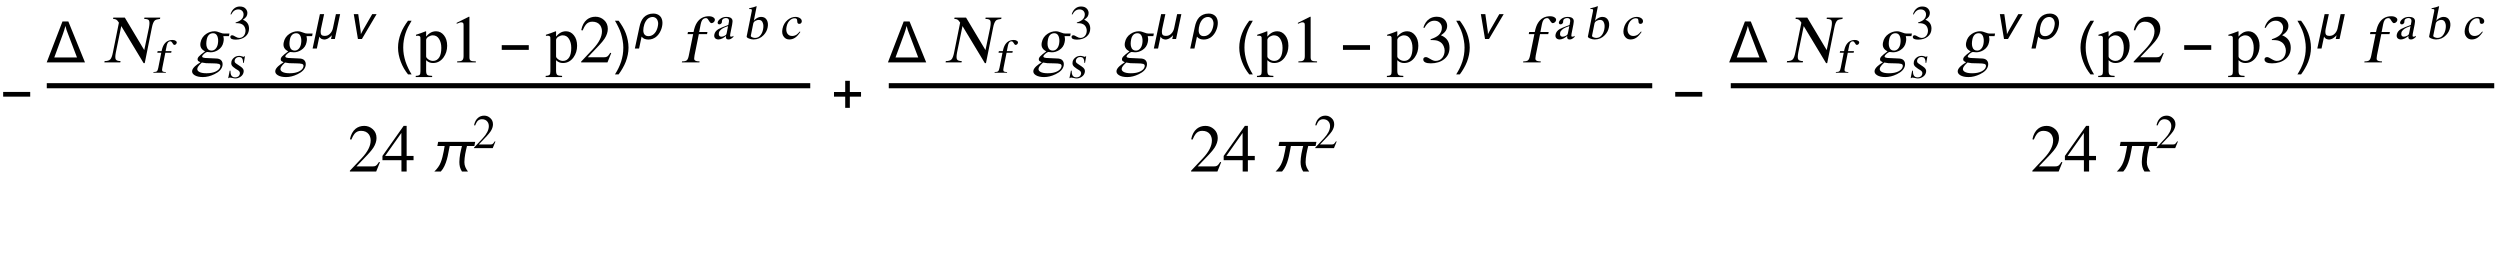 <?xml version="1.0" encoding="UTF-8"?>
<svg xmlns="http://www.w3.org/2000/svg" xmlns:xlink="http://www.w3.org/1999/xlink" width="481pt" height="49pt" viewBox="0 0 481 49" version="1.1">
<defs>
<g>
<symbol overflow="visible" id="glyph0-0">
<path style="stroke:none;" d="M 0.688 0 L 0.688 -8.797 L 4.812 -8.797 L 4.812 0 Z M 1.375 -0.688 L 4.125 -0.688 L 4.125 -8.109 L 1.375 -8.109 Z M 1.375 -0.688 "/>
</symbol>
<symbol overflow="visible" id="glyph0-1">
<path style="stroke:none;" d="M 5.812 -2.406 L 0.609 -2.406 L 0.609 -3.312 L 5.812 -3.312 Z M 5.812 -2.406 "/>
</symbol>
<symbol overflow="visible" id="glyph0-2">
<path style="stroke:none;" d="M 7.422 0 L 0.062 0 L 3.094 -7.875 L 4.219 -7.875 Z M 5.891 -0.938 L 4.156 -5.484 C 4.062 -5.734 3.969 -5.984 3.875 -6.234 C 3.789 -6.492 3.719 -6.754 3.656 -7.016 C 3.594 -6.754 3.52 -6.492 3.438 -6.234 C 3.352 -5.984 3.27 -5.734 3.188 -5.484 L 1.516 -0.938 Z M 5.891 -0.938 "/>
</symbol>
<symbol overflow="visible" id="glyph0-3">
<path style="stroke:none;" d="M 3.266 2.312 L 2.578 2.312 C 2.285 1.945 2.02 1.562 1.781 1.156 C 1.551 0.75 1.352 0.328 1.188 -0.109 C 1.02 -0.547 0.891 -0.992 0.797 -1.453 C 0.703 -1.91 0.656 -2.375 0.656 -2.844 C 0.656 -3.32 0.703 -3.789 0.797 -4.25 C 0.891 -4.707 1.02 -5.148 1.188 -5.578 C 1.352 -6.016 1.555 -6.438 1.797 -6.844 C 2.035 -7.25 2.297 -7.641 2.578 -8.016 L 3.266 -8.016 C 3.016 -7.598 2.785 -7.188 2.578 -6.781 C 2.379 -6.375 2.211 -5.961 2.078 -5.547 C 1.941 -5.129 1.836 -4.695 1.766 -4.25 C 1.691 -3.812 1.656 -3.348 1.656 -2.859 C 1.656 -2.398 1.691 -1.941 1.766 -1.484 C 1.848 -1.035 1.957 -0.594 2.094 -0.156 C 2.238 0.27 2.41 0.691 2.609 1.109 C 2.805 1.523 3.023 1.926 3.266 2.312 Z M 3.266 2.312 "/>
</symbol>
<symbol overflow="visible" id="glyph0-4">
<path style="stroke:none;" d="M 3 -2.844 C 3 -2.375 2.953 -1.91 2.859 -1.453 C 2.766 -0.992 2.633 -0.547 2.469 -0.109 C 2.301 0.316 2.098 0.734 1.859 1.141 C 1.629 1.547 1.375 1.938 1.094 2.312 L 0.391 2.312 C 0.648 1.906 0.879 1.5 1.078 1.094 C 1.273 0.688 1.441 0.273 1.578 -0.141 C 1.711 -0.566 1.816 -1 1.891 -1.438 C 1.961 -1.883 2 -2.352 2 -2.844 C 2 -3.301 1.957 -3.754 1.875 -4.203 C 1.801 -4.648 1.695 -5.094 1.562 -5.531 C 1.426 -5.969 1.254 -6.391 1.047 -6.797 C 0.848 -7.211 0.629 -7.617 0.391 -8.016 L 1.094 -8.016 C 1.375 -7.641 1.633 -7.25 1.875 -6.844 C 2.113 -6.438 2.316 -6.016 2.484 -5.578 C 2.648 -5.141 2.773 -4.691 2.859 -4.234 C 2.953 -3.773 3 -3.312 3 -2.844 Z M 3 -2.844 "/>
</symbol>
<symbol overflow="visible" id="glyph0-5">
<path style="stroke:none;" d="M 8.5 -5.703 L 8.344 -4.906 L 6.922 -4.906 C 6.859 -4.645 6.797 -4.383 6.734 -4.125 C 6.68 -3.875 6.629 -3.617 6.578 -3.359 C 6.535 -3.098 6.5 -2.836 6.469 -2.578 C 6.438 -2.316 6.422 -2.055 6.422 -1.797 C 6.422 -1.453 6.484 -1.133 6.609 -0.844 C 6.734 -0.551 6.898 -0.27 7.109 0 L 5.953 0 C 5.773 -0.281 5.645 -0.57 5.562 -0.875 C 5.488 -1.176 5.453 -1.492 5.453 -1.828 C 5.453 -2.086 5.469 -2.344 5.5 -2.594 C 5.531 -2.852 5.566 -3.113 5.609 -3.375 C 5.66 -3.633 5.711 -3.891 5.766 -4.141 C 5.828 -4.391 5.891 -4.645 5.953 -4.906 L 3.594 -4.906 C 3.508 -4.5 3.426 -4.07 3.344 -3.625 C 3.27 -3.188 3.172 -2.75 3.047 -2.312 C 2.93 -1.883 2.781 -1.473 2.594 -1.078 C 2.414 -0.68 2.18 -0.32 1.891 0 L 0.641 0 C 0.773 -0.133 0.906 -0.27 1.031 -0.406 C 1.156 -0.551 1.27 -0.695 1.375 -0.844 C 1.582 -1.125 1.75 -1.43 1.875 -1.766 C 2.008 -2.098 2.117 -2.441 2.203 -2.797 C 2.297 -3.148 2.375 -3.504 2.438 -3.859 C 2.5 -4.211 2.562 -4.562 2.625 -4.906 L 1.219 -4.906 L 1.375 -5.703 Z M 8.5 -5.703 "/>
</symbol>
<symbol overflow="visible" id="glyph0-6">
<path style="stroke:none;" d="M 5.812 -2.406 L 3.656 -2.406 L 3.656 -0.25 L 2.766 -0.25 L 2.766 -2.406 L 0.609 -2.406 L 0.609 -3.297 L 2.766 -3.297 L 2.766 -5.453 L 3.656 -5.453 L 3.656 -3.297 L 5.812 -3.297 Z M 5.812 -2.406 "/>
</symbol>
<symbol overflow="visible" id="glyph1-0">
<path style="stroke:none;" d="M 0.406 0 L 2.438 -10.172 L 8.125 -10.172 L 6.094 0 Z M 5.766 -0.406 L 7.641 -9.766 L 2.766 -9.766 L 0.891 -0.406 Z M 5.766 -0.406 "/>
</symbol>
<symbol overflow="visible" id="glyph1-1">
<path style="stroke:none;" d="M 10.906 -8.609 L 10.859 -8.359 C 10.367 -8.305 10.039 -8.211 9.875 -8.078 C 9.625 -7.859 9.43 -7.395 9.297 -6.688 L 7.922 0.141 L 7.703 0.141 L 3.406 -6.984 L 2.359 -1.906 C 2.234 -1.238 2.227 -0.797 2.344 -0.578 C 2.469 -0.359 2.773 -0.25 3.266 -0.25 L 3.219 0 L 0.156 0 L 0.203 -0.25 C 0.711 -0.25 1.07 -0.352 1.281 -0.562 C 1.488 -0.77 1.66 -1.219 1.797 -1.906 L 2.953 -7.641 C 2.766 -7.941 2.598 -8.133 2.453 -8.219 C 2.305 -8.312 2.098 -8.359 1.828 -8.359 L 1.875 -8.609 L 4.094 -8.609 L 7.828 -2.359 L 8.734 -6.688 C 8.867 -7.406 8.863 -7.875 8.719 -8.094 C 8.594 -8.27 8.289 -8.359 7.812 -8.359 L 7.859 -8.609 Z M 10.906 -8.609 "/>
</symbol>
<symbol overflow="visible" id="glyph1-2">
<path style="stroke:none;" d="M 1.047 1.172 C 0.992 1.41 1.086 1.613 1.328 1.781 C 1.629 1.988 2.117 2.094 2.797 2.094 C 3.547 2.094 4.156 1.973 4.625 1.734 C 5.102 1.492 5.379 1.191 5.453 0.828 C 5.516 0.555 5.426 0.379 5.188 0.297 C 4.945 0.223 4.551 0.188 4 0.188 C 3.344 0.188 2.914 0.176 2.719 0.156 C 2.531 0.145 2.258 0.102 1.906 0.031 C 1.664 0.25 1.508 0.406 1.438 0.5 C 1.219 0.738 1.086 0.961 1.047 1.172 Z M 2.859 -4.453 C 2.734 -3.836 2.734 -3.344 2.859 -2.969 C 2.992 -2.5 3.301 -2.266 3.781 -2.266 C 4.07 -2.266 4.32 -2.375 4.531 -2.594 C 4.75 -2.812 4.898 -3.117 4.984 -3.516 C 5.098 -4.098 5.066 -4.609 4.891 -5.047 C 4.723 -5.422 4.453 -5.609 4.078 -5.609 C 3.797 -5.609 3.555 -5.531 3.359 -5.375 C 3.109 -5.164 2.941 -4.859 2.859 -4.453 Z M 7.125 -5.047 L 6.047 -5.047 C 6.086 -4.848 6.113 -4.672 6.125 -4.516 C 6.133 -4.359 6.109 -4.133 6.047 -3.844 C 5.922 -3.219 5.57 -2.723 5 -2.359 C 4.539 -2.078 4.078 -1.938 3.609 -1.938 L 2.922 -2 C 2.773 -1.977 2.586 -1.867 2.359 -1.672 C 2.129 -1.473 2 -1.312 1.969 -1.188 C 1.945 -1.051 2.031 -0.957 2.219 -0.906 C 2.414 -0.852 2.648 -0.828 2.922 -0.828 L 4.578 -0.75 C 5.047 -0.75 5.391 -0.641 5.609 -0.422 C 5.867 -0.148 5.957 0.203 5.875 0.641 C 5.738 1.305 5.219 1.852 4.312 2.281 C 3.562 2.645 2.828 2.828 2.109 2.828 C 1.43 2.828 0.898 2.707 0.516 2.469 C 0.129 2.227 -0.023 1.93 0.047 1.578 C 0.098 1.316 0.285 1.035 0.609 0.734 C 0.859 0.504 1.203 0.254 1.641 -0.016 C 1.41 -0.141 1.266 -0.223 1.203 -0.266 C 1.098 -0.379 1.062 -0.523 1.094 -0.703 C 1.125 -0.836 1.195 -0.973 1.312 -1.109 C 1.508 -1.328 1.914 -1.664 2.531 -2.125 C 1.789 -2.477 1.5 -3.039 1.656 -3.812 C 1.789 -4.52 2.148 -5.07 2.734 -5.469 C 3.234 -5.812 3.77 -5.984 4.344 -5.984 C 4.539 -5.984 4.723 -5.957 4.891 -5.906 C 5.055 -5.863 5.27 -5.789 5.531 -5.688 C 5.656 -5.633 5.77 -5.598 5.875 -5.578 C 5.977 -5.555 6.094 -5.547 6.219 -5.547 L 7.219 -5.547 Z M 7.125 -5.047 "/>
</symbol>
<symbol overflow="visible" id="glyph1-3">
<path style="stroke:none;" d="M 5.188 -5.844 L 5.109 -5.438 L 3.531 -5.438 L 2.703 -1.359 C 2.617 -0.898 2.613 -0.609 2.688 -0.484 C 2.801 -0.285 3.129 -0.188 3.672 -0.188 L 3.641 0 L 0.266 0 L 0.297 -0.188 C 0.734 -0.188 1.035 -0.254 1.203 -0.391 C 1.379 -0.535 1.516 -0.859 1.609 -1.359 L 2.438 -5.438 L 1.359 -5.438 L 1.438 -5.844 L 2.516 -5.844 C 2.66 -6.602 2.875 -7.195 3.156 -7.625 C 3.688 -8.457 4.453 -8.875 5.453 -8.875 C 5.828 -8.875 6.125 -8.797 6.344 -8.641 C 6.562 -8.492 6.648 -8.312 6.609 -8.094 C 6.566 -7.914 6.477 -7.781 6.344 -7.688 C 6.219 -7.594 6.082 -7.547 5.938 -7.547 C 5.801 -7.547 5.602 -7.766 5.344 -8.203 C 5.227 -8.41 5.082 -8.516 4.906 -8.516 C 4.594 -8.516 4.348 -8.383 4.172 -8.125 C 4.047 -7.938 3.953 -7.68 3.891 -7.359 L 3.594 -5.844 Z M 5.188 -5.844 "/>
</symbol>
<symbol overflow="visible" id="glyph2-0">
<path style="stroke:none;" d="M 0.281 0 L 1.719 -7.219 L 5.766 -7.219 L 4.328 0 Z M 4.109 -0.281 L 5.438 -6.938 L 1.969 -6.938 L 0.641 -0.281 Z M 4.109 -0.281 "/>
</symbol>
<symbol overflow="visible" id="glyph2-1">
<path style="stroke:none;" d="M 3.688 -4.156 L 3.625 -3.859 L 2.5 -3.859 L 1.922 -0.953 C 1.859 -0.641 1.852 -0.438 1.906 -0.344 C 1.988 -0.207 2.223 -0.141 2.609 -0.141 L 2.578 0 L 0.188 0 L 0.219 -0.141 C 0.531 -0.141 0.742 -0.188 0.859 -0.281 C 0.984 -0.383 1.078 -0.609 1.141 -0.953 L 1.719 -3.859 L 0.953 -3.859 L 1.016 -4.156 L 1.781 -4.156 C 1.883 -4.688 2.035 -5.109 2.234 -5.422 C 2.617 -6.016 3.164 -6.312 3.875 -6.312 C 4.145 -6.312 4.352 -6.254 4.5 -6.141 C 4.656 -6.035 4.719 -5.906 4.688 -5.75 C 4.656 -5.625 4.594 -5.523 4.5 -5.453 C 4.414 -5.391 4.32 -5.359 4.219 -5.359 C 4.113 -5.359 3.973 -5.516 3.797 -5.828 C 3.711 -5.973 3.602 -6.047 3.469 -6.047 C 3.25 -6.047 3.082 -5.953 2.969 -5.766 C 2.875 -5.629 2.805 -5.453 2.766 -5.234 L 2.547 -4.156 Z M 3.688 -4.156 "/>
</symbol>
<symbol overflow="visible" id="glyph2-2">
<path style="stroke:none;" d="M 3.484 -2.906 L 3.344 -2.906 C 3.344 -3.344 3.266 -3.648 3.109 -3.828 C 2.984 -3.961 2.801 -4.031 2.562 -4.031 C 2.332 -4.031 2.145 -3.969 2 -3.844 C 1.852 -3.719 1.766 -3.582 1.734 -3.438 C 1.703 -3.281 1.707 -3.148 1.75 -3.047 C 1.801 -2.941 1.883 -2.852 2 -2.781 L 2.875 -2.188 C 3.102 -2.031 3.254 -1.883 3.328 -1.75 C 3.453 -1.57 3.488 -1.352 3.438 -1.094 C 3.363 -0.719 3.156 -0.422 2.812 -0.203 C 2.508 -0.004 2.191 0.094 1.859 0.094 C 1.711 0.094 1.52 0.062 1.281 0 C 1.051 -0.051 0.895 -0.078 0.812 -0.078 C 0.727 -0.078 0.656 -0.039 0.594 0.031 L 0.484 0.031 L 0.766 -1.406 L 0.906 -1.406 C 0.914 -1.02 0.957 -0.742 1.031 -0.578 C 1.176 -0.266 1.441 -0.109 1.828 -0.109 C 2.023 -0.109 2.203 -0.156 2.359 -0.25 C 2.547 -0.363 2.664 -0.539 2.719 -0.781 C 2.77 -1.062 2.66 -1.289 2.391 -1.469 L 1.906 -1.766 C 1.508 -2.023 1.258 -2.254 1.156 -2.453 C 1.062 -2.648 1.039 -2.875 1.094 -3.125 C 1.156 -3.414 1.312 -3.664 1.562 -3.875 C 1.844 -4.125 2.191 -4.25 2.609 -4.25 C 2.742 -4.25 2.879 -4.227 3.016 -4.188 C 3.148 -4.145 3.285 -4.102 3.422 -4.062 C 3.484 -4.062 3.539 -4.098 3.594 -4.172 L 3.703 -4.172 Z M 3.484 -2.906 "/>
</symbol>
<symbol overflow="visible" id="glyph2-3">
<path style="stroke:none;" d="M 2.891 -1.141 L 3.156 -2.469 C 2.5 -2.27 2.031 -2.035 1.75 -1.766 C 1.551 -1.598 1.43 -1.406 1.391 -1.188 C 1.348 -0.957 1.367 -0.773 1.453 -0.641 C 1.547 -0.504 1.68 -0.438 1.859 -0.438 C 1.953 -0.438 2.055 -0.453 2.172 -0.484 C 2.285 -0.523 2.383 -0.566 2.469 -0.609 C 2.613 -0.672 2.711 -0.738 2.766 -0.812 C 2.816 -0.883 2.859 -0.992 2.891 -1.141 Z M 4.203 -0.609 L 4.156 -0.375 C 3.945 -0.176 3.754 -0.039 3.578 0.031 C 3.461 0.07 3.352 0.094 3.25 0.094 C 3.094 0.094 2.977 0.066 2.906 0.016 C 2.758 -0.086 2.711 -0.285 2.766 -0.578 C 2.504 -0.379 2.281 -0.227 2.094 -0.125 C 1.801 0.02 1.539 0.094 1.312 0.094 C 1.039 0.094 0.82 0.008 0.656 -0.156 C 0.5 -0.332 0.453 -0.57 0.516 -0.875 C 0.598 -1.289 0.863 -1.633 1.312 -1.906 C 1.625 -2.082 2.254 -2.348 3.203 -2.703 L 3.312 -3.266 C 3.363 -3.547 3.32 -3.754 3.188 -3.891 C 3.082 -3.984 2.938 -4.031 2.75 -4.031 C 2.582 -4.031 2.422 -3.988 2.266 -3.906 C 2.109 -3.82 2.02 -3.711 2 -3.578 C 1.988 -3.516 1.977 -3.445 1.969 -3.375 C 1.969 -3.312 1.969 -3.258 1.969 -3.219 C 1.945 -3.113 1.891 -3.02 1.797 -2.938 C 1.703 -2.852 1.598 -2.812 1.484 -2.812 C 1.348 -2.812 1.254 -2.852 1.203 -2.938 C 1.148 -3.031 1.133 -3.125 1.156 -3.219 C 1.207 -3.445 1.375 -3.664 1.656 -3.875 C 1.977 -4.125 2.379 -4.25 2.859 -4.25 C 3.461 -4.25 3.832 -4.07 3.969 -3.719 C 4.039 -3.52 4.031 -3.203 3.938 -2.766 L 3.578 -0.969 C 3.547 -0.781 3.535 -0.645 3.547 -0.562 C 3.566 -0.477 3.641 -0.438 3.766 -0.438 C 3.848 -0.438 3.922 -0.453 3.984 -0.484 C 4.055 -0.516 4.129 -0.555 4.203 -0.609 Z M 4.203 -0.609 "/>
</symbol>
<symbol overflow="visible" id="glyph2-4">
<path style="stroke:none;" d="M 2 -2.969 L 1.531 -0.641 C 1.508 -0.504 1.609 -0.395 1.828 -0.312 C 2.004 -0.238 2.176 -0.203 2.344 -0.203 C 2.812 -0.203 3.18 -0.398 3.453 -0.797 C 3.66 -1.078 3.805 -1.43 3.891 -1.859 C 3.984 -2.348 3.969 -2.754 3.844 -3.078 C 3.719 -3.473 3.461 -3.672 3.078 -3.672 C 2.867 -3.672 2.664 -3.617 2.469 -3.516 C 2.207 -3.391 2.051 -3.207 2 -2.969 Z M 0.734 -0.5 L 1.703 -5.297 C 1.734 -5.473 1.738 -5.586 1.719 -5.641 C 1.688 -5.723 1.578 -5.766 1.391 -5.766 L 1.188 -5.75 L 1.219 -5.906 C 1.676 -6.02 1.945 -6.086 2.031 -6.109 C 2.125 -6.141 2.32 -6.207 2.625 -6.312 L 2.656 -6.281 L 2.109 -3.5 C 2.191 -3.645 2.359 -3.797 2.609 -3.953 C 2.91 -4.148 3.211 -4.25 3.516 -4.25 C 4.047 -4.25 4.422 -4.031 4.641 -3.594 C 4.836 -3.207 4.879 -2.742 4.766 -2.203 C 4.66 -1.66 4.406 -1.176 4 -0.75 C 3.469 -0.188 2.816 0.094 2.047 0.094 C 1.773 0.094 1.492 0.035 1.203 -0.078 C 0.859 -0.203 0.703 -0.344 0.734 -0.5 Z M 0.734 -0.5 "/>
</symbol>
<symbol overflow="visible" id="glyph2-5">
<path style="stroke:none;" d="M 3.953 -1.438 L 4.062 -1.359 C 3.719 -0.836 3.375 -0.461 3.031 -0.234 C 2.695 -0.016 2.332 0.094 1.938 0.094 C 1.508 0.094 1.164 -0.066 0.906 -0.391 C 0.582 -0.773 0.488 -1.301 0.625 -1.969 C 0.77 -2.676 1.102 -3.242 1.625 -3.672 C 2.094 -4.055 2.598 -4.25 3.141 -4.25 C 3.305 -4.25 3.473 -4.223 3.641 -4.172 C 3.805 -4.117 3.945 -4.047 4.062 -3.953 C 4.176 -3.867 4.254 -3.766 4.297 -3.641 C 4.336 -3.523 4.348 -3.414 4.328 -3.312 C 4.305 -3.195 4.254 -3.098 4.172 -3.016 C 4.086 -2.941 3.973 -2.906 3.828 -2.906 C 3.711 -2.906 3.625 -2.945 3.562 -3.031 C 3.5 -3.113 3.469 -3.211 3.469 -3.328 L 3.453 -3.531 C 3.43 -3.695 3.398 -3.805 3.359 -3.859 C 3.297 -3.941 3.156 -3.984 2.938 -3.984 C 2.664 -3.984 2.398 -3.879 2.141 -3.672 C 1.766 -3.379 1.52 -2.938 1.406 -2.344 C 1.301 -1.812 1.348 -1.383 1.547 -1.062 C 1.754 -0.738 2.062 -0.578 2.469 -0.578 C 2.77 -0.578 3.055 -0.66 3.328 -0.828 C 3.504 -0.953 3.711 -1.156 3.953 -1.438 Z M 3.953 -1.438 "/>
</symbol>
<symbol overflow="visible" id="glyph3-0">
<path style="stroke:none;" d="M 0.281 0 L 0.281 -7.219 L 4.328 -7.219 L 4.328 0 Z M 4.047 -0.281 L 4.047 -6.938 L 0.578 -6.938 L 0.578 -0.281 Z M 4.047 -0.281 "/>
</symbol>
<symbol overflow="visible" id="glyph3-1">
<path style="stroke:none;" d="M 1.406 -3.047 L 1.406 -3.172 C 1.883 -3.316 2.242 -3.5 2.484 -3.719 C 2.785 -3.988 2.938 -4.328 2.938 -4.734 C 2.938 -4.984 2.852 -5.203 2.688 -5.391 C 2.5 -5.586 2.242 -5.688 1.922 -5.688 C 1.641 -5.688 1.383 -5.609 1.156 -5.453 C 0.938 -5.297 0.734 -5.047 0.547 -4.703 L 0.422 -4.75 C 0.586 -5.289 0.859 -5.691 1.234 -5.953 C 1.516 -6.148 1.844 -6.25 2.219 -6.25 C 2.75 -6.25 3.141 -6.086 3.391 -5.766 C 3.578 -5.523 3.672 -5.27 3.672 -5 C 3.672 -4.738 3.602 -4.504 3.469 -4.297 C 3.332 -4.098 3.113 -3.898 2.812 -3.703 C 3.227 -3.523 3.523 -3.297 3.703 -3.016 C 3.891 -2.742 3.984 -2.406 3.984 -2 C 3.984 -1.352 3.742 -0.836 3.266 -0.453 C 2.785 -0.066 2.172 0.125 1.422 0.125 C 1.098 0.125 0.844 0.082 0.656 0 C 0.477 -0.094 0.391 -0.223 0.391 -0.391 C 0.391 -0.516 0.426 -0.598 0.5 -0.641 C 0.57 -0.691 0.656 -0.719 0.75 -0.719 C 0.883 -0.719 1.086 -0.629 1.359 -0.453 C 1.641 -0.285 1.879 -0.203 2.078 -0.203 C 2.473 -0.203 2.785 -0.352 3.016 -0.656 C 3.211 -0.914 3.312 -1.238 3.312 -1.625 C 3.312 -1.812 3.27 -2.004 3.188 -2.203 C 3.062 -2.504 2.867 -2.719 2.609 -2.844 C 2.453 -2.926 2.297 -2.977 2.141 -3 C 1.984 -3.031 1.738 -3.047 1.406 -3.047 Z M 1.406 -3.047 "/>
</symbol>
<symbol overflow="visible" id="glyph3-2">
<path style="stroke:none;" d="M 4.391 -1.266 L 3.875 0 L 0.281 0 L 0.281 -0.109 L 1.922 -1.859 C 2.723 -2.711 3.125 -3.504 3.125 -4.234 C 3.125 -4.555 3.039 -4.832 2.875 -5.062 C 2.633 -5.395 2.273 -5.562 1.797 -5.562 C 1.43 -5.562 1.133 -5.426 0.906 -5.156 C 0.781 -5 0.641 -4.734 0.484 -4.359 L 0.281 -4.406 C 0.414 -5.051 0.676 -5.531 1.062 -5.844 C 1.383 -6.113 1.781 -6.25 2.25 -6.25 C 2.688 -6.25 3.07 -6.094 3.406 -5.781 C 3.75 -5.477 3.922 -5.078 3.922 -4.578 C 3.922 -4.148 3.773 -3.707 3.484 -3.25 C 3.316 -3 3.066 -2.691 2.734 -2.328 L 1.188 -0.703 L 3.391 -0.703 C 3.586 -0.703 3.734 -0.727 3.828 -0.781 C 3.941 -0.852 4.086 -1.031 4.266 -1.312 Z M 4.391 -1.266 "/>
</symbol>
<symbol overflow="visible" id="glyph4-0">
<path style="stroke:none;" d="M 0.578 0 L 0.578 -7.391 L 4.047 -7.391 L 4.047 0 Z M 1.156 -0.578 L 3.469 -0.578 L 3.469 -6.812 L 1.156 -6.812 Z M 1.156 -0.578 "/>
</symbol>
<symbol overflow="visible" id="glyph4-1">
<path style="stroke:none;" d="M 5.516 -4.781 L 4.5 0 L 3.766 0 L 3.922 -0.703 L 3.906 -0.703 C 3.801 -0.598 3.695 -0.492 3.594 -0.391 C 3.488 -0.297 3.375 -0.211 3.25 -0.141 C 3.133 -0.066 3.008 -0.008 2.875 0.031 C 2.738 0.082 2.598 0.109 2.453 0.109 C 2.359 0.109 2.266 0.094 2.172 0.062 C 2.078 0.039 1.988 0.008 1.906 -0.031 C 1.82 -0.082 1.742 -0.145 1.672 -0.219 C 1.609 -0.289 1.555 -0.367 1.516 -0.453 L 1.031 1.844 L 0.219 1.844 L 1.625 -4.781 L 2.438 -4.781 L 1.828 -1.938 C 1.805 -1.832 1.789 -1.727 1.781 -1.625 C 1.77 -1.531 1.766 -1.438 1.766 -1.344 C 1.766 -1.07 1.828 -0.879 1.953 -0.766 C 2.086 -0.648 2.281 -0.594 2.531 -0.594 C 2.75 -0.594 2.945 -0.629 3.125 -0.703 C 3.301 -0.785 3.453 -0.895 3.578 -1.031 C 3.711 -1.164 3.828 -1.32 3.922 -1.5 C 4.016 -1.676 4.082 -1.863 4.125 -2.062 L 4.703 -4.781 Z M 5.516 -4.781 "/>
</symbol>
<symbol overflow="visible" id="glyph4-2">
<path style="stroke:none;" d="M 5.531 -4.781 L 2.703 0 L 1.938 0 L 1.141 -4.781 L 2 -4.781 L 2.391 -2.016 C 2.422 -1.836 2.445 -1.664 2.469 -1.5 C 2.488 -1.332 2.5 -1.16 2.5 -0.984 L 2.5 -0.953 L 2.516 -0.953 C 2.578 -1.078 2.641 -1.195 2.703 -1.312 C 2.773 -1.438 2.844 -1.562 2.906 -1.688 L 4.688 -4.781 Z M 5.531 -4.781 "/>
</symbol>
<symbol overflow="visible" id="glyph4-3">
<path style="stroke:none;" d="M 5.531 -3.109 C 5.531 -2.848 5.5 -2.586 5.438 -2.328 C 5.383 -2.078 5.301 -1.832 5.188 -1.594 C 5.082 -1.352 4.953 -1.129 4.797 -0.922 C 4.641 -0.711 4.461 -0.531 4.266 -0.375 C 4.066 -0.227 3.844 -0.109 3.594 -0.016 C 3.352 0.066 3.098 0.109 2.828 0.109 C 2.703 0.109 2.578 0.098 2.453 0.078 C 2.328 0.055 2.207 0.023 2.094 -0.016 C 1.988 -0.055 1.883 -0.113 1.781 -0.188 C 1.688 -0.258 1.598 -0.348 1.516 -0.453 L 1.031 1.844 L 0.219 1.844 L 1.109 -2.328 C 1.18 -2.691 1.285 -3.031 1.422 -3.344 C 1.555 -3.656 1.727 -3.926 1.938 -4.156 C 2.156 -4.383 2.414 -4.562 2.719 -4.688 C 3.02 -4.82 3.375 -4.891 3.781 -4.891 C 4.051 -4.891 4.289 -4.848 4.5 -4.766 C 4.719 -4.68 4.906 -4.562 5.062 -4.406 C 5.219 -4.25 5.332 -4.062 5.406 -3.844 C 5.488 -3.625 5.531 -3.379 5.531 -3.109 Z M 4.703 -3 C 4.703 -3.156 4.676 -3.305 4.625 -3.453 C 4.582 -3.609 4.516 -3.742 4.422 -3.859 C 4.336 -3.973 4.227 -4.062 4.094 -4.125 C 3.957 -4.195 3.805 -4.234 3.641 -4.234 C 3.43 -4.234 3.238 -4.191 3.062 -4.109 C 2.895 -4.035 2.742 -3.93 2.609 -3.797 C 2.484 -3.66 2.367 -3.504 2.266 -3.328 C 2.172 -3.16 2.094 -2.977 2.031 -2.781 C 1.969 -2.594 1.922 -2.398 1.891 -2.203 C 1.859 -2.016 1.844 -1.832 1.844 -1.656 C 1.844 -1.488 1.863 -1.336 1.906 -1.203 C 1.945 -1.066 2.004 -0.953 2.078 -0.859 C 2.16 -0.766 2.266 -0.688 2.391 -0.625 C 2.523 -0.57 2.676 -0.547 2.844 -0.547 C 3.051 -0.547 3.238 -0.582 3.406 -0.656 C 3.582 -0.727 3.738 -0.828 3.875 -0.953 C 4.008 -1.078 4.129 -1.219 4.234 -1.375 C 4.336 -1.539 4.422 -1.711 4.484 -1.891 C 4.555 -2.078 4.609 -2.266 4.641 -2.453 C 4.68 -2.641 4.703 -2.82 4.703 -3 Z M 4.703 -3 "/>
</symbol>
<symbol overflow="visible" id="glyph5-0">
<path style="stroke:none;" d="M 0.406 0 L 0.406 -10.172 L 6.094 -10.172 L 6.094 0 Z M 5.688 -0.406 L 5.688 -9.766 L 0.812 -9.766 L 0.812 -0.406 Z M 5.688 -0.406 "/>
</symbol>
<symbol overflow="visible" id="glyph5-1">
<path style="stroke:none;" d="M 0.969 1.703 L 0.969 -4.375 C 0.969 -4.613 0.961 -4.77 0.953 -4.844 C 0.898 -5.031 0.742 -5.125 0.484 -5.125 L 0.109 -5.109 L 0.109 -5.312 C 0.734 -5.508 1.359 -5.734 1.984 -5.984 L 2.062 -5.953 L 2.062 -5 L 2.094 -4.984 C 2.289 -5.242 2.508 -5.453 2.75 -5.609 C 3.113 -5.859 3.52 -5.984 3.969 -5.984 C 4.57 -5.984 5.078 -5.727 5.484 -5.219 C 5.898 -4.707 6.109 -4.031 6.109 -3.188 C 6.109 -2.352 5.879 -1.613 5.422 -0.969 C 4.898 -0.238 4.219 0.125 3.375 0.125 C 3.113 0.125 2.883 0.082 2.688 0 C 2.488 -0.07 2.281 -0.211 2.062 -0.422 L 2.062 1.609 C 2.062 2.016 2.133 2.281 2.281 2.406 C 2.438 2.531 2.75 2.594 3.219 2.594 L 3.219 2.828 L 0.062 2.828 L 0.062 2.594 C 0.457 2.594 0.719 2.516 0.844 2.359 C 0.926 2.254 0.969 2.035 0.969 1.703 Z M 2.062 -4.344 L 2.062 -1.141 C 2.062 -0.973 2.203 -0.785 2.484 -0.578 C 2.766 -0.379 3.066 -0.281 3.391 -0.281 C 3.91 -0.281 4.316 -0.52 4.609 -1 C 4.859 -1.426 4.984 -2.023 4.984 -2.797 C 4.984 -3.484 4.836 -4.055 4.547 -4.516 C 4.266 -4.973 3.863 -5.203 3.344 -5.203 C 3.082 -5.203 2.812 -5.117 2.531 -4.953 C 2.258 -4.785 2.102 -4.582 2.062 -4.344 Z M 2.062 -4.344 "/>
</symbol>
<symbol overflow="visible" id="glyph5-2">
<path style="stroke:none;" d="M 1.531 0 L 1.531 -0.188 C 1.977 -0.188 2.281 -0.238 2.438 -0.344 C 2.656 -0.477 2.766 -0.766 2.766 -1.203 L 2.766 -7.094 C 2.766 -7.289 2.75 -7.426 2.719 -7.5 C 2.656 -7.633 2.523 -7.703 2.328 -7.703 C 2.234 -7.703 2.16 -7.695 2.109 -7.688 C 1.91 -7.602 1.688 -7.516 1.438 -7.422 L 1.438 -7.609 L 3.781 -8.781 L 3.891 -8.766 L 3.891 -0.969 C 3.891 -0.656 3.969 -0.445 4.125 -0.344 C 4.289 -0.238 4.625 -0.188 5.125 -0.188 L 5.125 0 Z M 1.531 0 "/>
</symbol>
<symbol overflow="visible" id="glyph5-3">
<path style="stroke:none;" d="M 6.172 -1.781 L 5.453 0 L 0.391 0 L 0.391 -0.156 L 2.703 -2.609 C 3.828 -3.816 4.391 -4.938 4.391 -5.969 C 4.391 -6.414 4.273 -6.805 4.047 -7.141 C 3.711 -7.598 3.207 -7.828 2.531 -7.828 C 2.008 -7.828 1.594 -7.633 1.281 -7.25 C 1.094 -7.031 0.891 -6.66 0.672 -6.141 L 0.406 -6.203 C 0.582 -7.109 0.945 -7.785 1.5 -8.234 C 1.957 -8.598 2.508 -8.781 3.156 -8.781 C 3.781 -8.781 4.328 -8.566 4.797 -8.141 C 5.273 -7.711 5.516 -7.148 5.516 -6.453 C 5.516 -5.836 5.312 -5.211 4.906 -4.578 C 4.676 -4.223 4.32 -3.789 3.844 -3.281 L 1.656 -0.984 L 4.766 -0.984 C 5.047 -0.984 5.25 -1.023 5.375 -1.109 C 5.551 -1.211 5.758 -1.457 6 -1.844 Z M 6.172 -1.781 "/>
</symbol>
<symbol overflow="visible" id="glyph5-4">
<path style="stroke:none;" d="M 6.141 -3 L 6.141 -2.172 L 4.812 -2.172 L 4.812 0 L 3.812 0 L 3.812 -2.172 L 0.156 -2.172 L 0.156 -3 L 4.234 -8.781 L 4.812 -8.781 L 4.812 -3 Z M 3.797 -3 L 3.797 -7.422 L 0.672 -3 Z M 3.797 -3 "/>
</symbol>
<symbol overflow="visible" id="glyph5-5">
<path style="stroke:none;" d="M 1.984 -4.297 L 1.969 -4.453 C 2.645 -4.672 3.156 -4.93 3.5 -5.234 C 3.926 -5.617 4.141 -6.094 4.141 -6.656 C 4.141 -7.02 4.02 -7.328 3.781 -7.578 C 3.52 -7.867 3.16 -8.016 2.703 -8.016 C 2.305 -8.016 1.953 -7.898 1.641 -7.672 C 1.328 -7.453 1.039 -7.102 0.781 -6.625 L 0.578 -6.688 C 0.816 -7.457 1.203 -8.02 1.734 -8.375 C 2.141 -8.645 2.609 -8.781 3.141 -8.781 C 3.867 -8.781 4.41 -8.555 4.766 -8.109 C 5.023 -7.785 5.156 -7.426 5.156 -7.031 C 5.156 -6.664 5.062 -6.344 4.875 -6.062 C 4.695 -5.781 4.391 -5.5 3.953 -5.219 C 4.547 -4.969 4.969 -4.645 5.219 -4.25 C 5.477 -3.863 5.609 -3.383 5.609 -2.812 C 5.609 -1.895 5.27 -1.164 4.594 -0.625 C 3.914 -0.082 3.051 0.188 2 0.188 C 1.551 0.188 1.195 0.125 0.938 0 C 0.688 -0.133 0.562 -0.32 0.562 -0.562 C 0.562 -0.727 0.609 -0.844 0.703 -0.906 C 0.805 -0.977 0.926 -1.016 1.062 -1.016 C 1.25 -1.016 1.535 -0.891 1.922 -0.641 C 2.316 -0.398 2.648 -0.281 2.922 -0.281 C 3.484 -0.281 3.926 -0.492 4.25 -0.922 C 4.531 -1.297 4.672 -1.75 4.672 -2.281 C 4.672 -2.539 4.609 -2.816 4.484 -3.109 C 4.305 -3.523 4.035 -3.82 3.672 -4 C 3.453 -4.125 3.234 -4.203 3.016 -4.234 C 2.797 -4.273 2.453 -4.297 1.984 -4.297 Z M 1.984 -4.297 "/>
</symbol>
</g>
</defs>
<g id="surface76">
<g style="fill:rgb(0%,0%,0%);fill-opacity:1;">
  <use xlink:href="#glyph0-1" x="0" y="21"/>
</g>
<path style=" stroke:none;fill-rule:evenodd;fill:rgb(0%,0%,0%);fill-opacity:1;" d="M 11.891 16 L 9 16 L 9 16.984 L 155.891 16.984 L 155.891 16 Z M 11.891 16 "/>
<g style="fill:rgb(0%,0%,0%);fill-opacity:1;">
  <use xlink:href="#glyph0-2" x="8.926" y="12"/>
</g>
<g style="fill:rgb(0%,0%,0%);fill-opacity:1;">
  <use xlink:href="#glyph1-1" x="19.926" y="12"/>
</g>
<g style="fill:rgb(0%,0%,0%);fill-opacity:1;">
  <use xlink:href="#glyph2-1" x="29.312" y="14"/>
</g>
<g style="fill:rgb(0%,0%,0%);fill-opacity:1;">
  <use xlink:href="#glyph1-2" x="36.926" y="12"/>
</g>
<g style="fill:rgb(0%,0%,0%);fill-opacity:1;">
  <use xlink:href="#glyph2-2" x="43.426" y="15"/>
</g>
<g style="fill:rgb(0%,0%,0%);fill-opacity:1;">
  <use xlink:href="#glyph3-1" x="43.926" y="7.5"/>
</g>
<g style="fill:rgb(0%,0%,0%);fill-opacity:1;">
  <use xlink:href="#glyph1-2" x="52.926" y="12"/>
</g>
<g style="fill:rgb(0%,0%,0%);fill-opacity:1;">
  <use xlink:href="#glyph4-1" x="59.926" y="7.5"/>
</g>
<g style="fill:rgb(0%,0%,0%);fill-opacity:1;">
  <use xlink:href="#glyph4-2" x="66.926" y="7.5"/>
</g>
<g style="fill:rgb(0%,0%,0%);fill-opacity:1;">
  <use xlink:href="#glyph0-3" x="75.926" y="12"/>
</g>
<g style="fill:rgb(0%,0%,0%);fill-opacity:1;">
  <use xlink:href="#glyph5-1" x="79.926" y="12"/>
  <use xlink:href="#glyph5-2" x="86.426" y="12"/>
</g>
<g style="fill:rgb(0%,0%,0%);fill-opacity:1;">
  <use xlink:href="#glyph0-1" x="95.926" y="12"/>
</g>
<g style="fill:rgb(0%,0%,0%);fill-opacity:1;">
  <use xlink:href="#glyph5-1" x="104.926" y="12"/>
  <use xlink:href="#glyph5-3" x="111.426" y="12"/>
</g>
<g style="fill:rgb(0%,0%,0%);fill-opacity:1;">
  <use xlink:href="#glyph0-4" x="117.926" y="12"/>
</g>
<g style="fill:rgb(0%,0%,0%);fill-opacity:1;">
  <use xlink:href="#glyph4-3" x="121.926" y="7.5"/>
</g>
<g style="fill:rgb(0%,0%,0%);fill-opacity:1;">
  <use xlink:href="#glyph1-3" x="130.926" y="12"/>
</g>
<g style="fill:rgb(0%,0%,0%);fill-opacity:1;">
  <use xlink:href="#glyph2-3" x="136.926" y="7.5"/>
</g>
<g style="fill:rgb(0%,0%,0%);fill-opacity:1;">
  <use xlink:href="#glyph2-4" x="142.926" y="7.5"/>
</g>
<g style="fill:rgb(0%,0%,0%);fill-opacity:1;">
  <use xlink:href="#glyph2-5" x="149.926" y="7.5"/>
</g>
<g style="fill:rgb(0%,0%,0%);fill-opacity:1;">
  <use xlink:href="#glyph5-3" x="66.926" y="33"/>
  <use xlink:href="#glyph5-4" x="73.426" y="33"/>
</g>
<g style="fill:rgb(0%,0%,0%);fill-opacity:1;">
  <use xlink:href="#glyph0-5" x="82.926" y="33"/>
</g>
<g style="fill:rgb(0%,0%,0%);fill-opacity:1;">
  <use xlink:href="#glyph3-2" x="90.926" y="28.5"/>
</g>
<g style="fill:rgb(0%,0%,0%);fill-opacity:1;">
  <use xlink:href="#glyph0-6" x="159.852" y="21"/>
</g>
<path style=" stroke:none;fill-rule:evenodd;fill:rgb(0%,0%,0%);fill-opacity:1;" d="M 173.891 16 L 171 16 L 171 16.984 L 317.891 16.984 L 317.891 16 Z M 173.891 16 "/>
<g style="fill:rgb(0%,0%,0%);fill-opacity:1;">
  <use xlink:href="#glyph0-2" x="170.778" y="12"/>
</g>
<g style="fill:rgb(0%,0%,0%);fill-opacity:1;">
  <use xlink:href="#glyph1-1" x="181.778" y="12"/>
</g>
<g style="fill:rgb(0%,0%,0%);fill-opacity:1;">
  <use xlink:href="#glyph2-1" x="191.164" y="14"/>
</g>
<g style="fill:rgb(0%,0%,0%);fill-opacity:1;">
  <use xlink:href="#glyph1-2" x="198.778" y="12"/>
</g>
<g style="fill:rgb(0%,0%,0%);fill-opacity:1;">
  <use xlink:href="#glyph2-2" x="205.278" y="15"/>
</g>
<g style="fill:rgb(0%,0%,0%);fill-opacity:1;">
  <use xlink:href="#glyph3-1" x="205.778" y="7.5"/>
</g>
<g style="fill:rgb(0%,0%,0%);fill-opacity:1;">
  <use xlink:href="#glyph1-2" x="214.778" y="12"/>
</g>
<g style="fill:rgb(0%,0%,0%);fill-opacity:1;">
  <use xlink:href="#glyph4-1" x="221.778" y="7.5"/>
</g>
<g style="fill:rgb(0%,0%,0%);fill-opacity:1;">
  <use xlink:href="#glyph4-3" x="228.778" y="7.5"/>
</g>
<g style="fill:rgb(0%,0%,0%);fill-opacity:1;">
  <use xlink:href="#glyph0-3" x="237.778" y="12"/>
</g>
<g style="fill:rgb(0%,0%,0%);fill-opacity:1;">
  <use xlink:href="#glyph5-1" x="241.778" y="12"/>
  <use xlink:href="#glyph5-2" x="248.278" y="12"/>
</g>
<g style="fill:rgb(0%,0%,0%);fill-opacity:1;">
  <use xlink:href="#glyph0-1" x="257.778" y="12"/>
</g>
<g style="fill:rgb(0%,0%,0%);fill-opacity:1;">
  <use xlink:href="#glyph5-1" x="266.778" y="12"/>
  <use xlink:href="#glyph5-5" x="273.278" y="12"/>
</g>
<g style="fill:rgb(0%,0%,0%);fill-opacity:1;">
  <use xlink:href="#glyph0-4" x="279.778" y="12"/>
</g>
<g style="fill:rgb(0%,0%,0%);fill-opacity:1;">
  <use xlink:href="#glyph4-2" x="283.778" y="7.5"/>
</g>
<g style="fill:rgb(0%,0%,0%);fill-opacity:1;">
  <use xlink:href="#glyph1-3" x="292.778" y="12"/>
</g>
<g style="fill:rgb(0%,0%,0%);fill-opacity:1;">
  <use xlink:href="#glyph2-3" x="298.778" y="7.5"/>
</g>
<g style="fill:rgb(0%,0%,0%);fill-opacity:1;">
  <use xlink:href="#glyph2-4" x="304.778" y="7.5"/>
</g>
<g style="fill:rgb(0%,0%,0%);fill-opacity:1;">
  <use xlink:href="#glyph2-5" x="311.778" y="7.5"/>
</g>
<g style="fill:rgb(0%,0%,0%);fill-opacity:1;">
  <use xlink:href="#glyph5-3" x="228.778" y="33"/>
  <use xlink:href="#glyph5-4" x="235.278" y="33"/>
</g>
<g style="fill:rgb(0%,0%,0%);fill-opacity:1;">
  <use xlink:href="#glyph0-5" x="244.778" y="33"/>
</g>
<g style="fill:rgb(0%,0%,0%);fill-opacity:1;">
  <use xlink:href="#glyph3-2" x="252.778" y="28.5"/>
</g>
<g style="fill:rgb(0%,0%,0%);fill-opacity:1;">
  <use xlink:href="#glyph0-1" x="321.704" y="21"/>
</g>
<path style=" stroke:none;fill-rule:evenodd;fill:rgb(0%,0%,0%);fill-opacity:1;" d="M 335.891 16 L 333 16 L 333 16.984 L 479.891 16.984 L 479.891 16 Z M 335.891 16 "/>
<g style="fill:rgb(0%,0%,0%);fill-opacity:1;">
  <use xlink:href="#glyph0-2" x="332.631" y="12"/>
</g>
<g style="fill:rgb(0%,0%,0%);fill-opacity:1;">
  <use xlink:href="#glyph1-1" x="343.631" y="12"/>
</g>
<g style="fill:rgb(0%,0%,0%);fill-opacity:1;">
  <use xlink:href="#glyph2-1" x="353.016" y="14"/>
</g>
<g style="fill:rgb(0%,0%,0%);fill-opacity:1;">
  <use xlink:href="#glyph1-2" x="360.631" y="12"/>
</g>
<g style="fill:rgb(0%,0%,0%);fill-opacity:1;">
  <use xlink:href="#glyph2-2" x="367.131" y="15"/>
</g>
<g style="fill:rgb(0%,0%,0%);fill-opacity:1;">
  <use xlink:href="#glyph3-1" x="367.631" y="7.5"/>
</g>
<g style="fill:rgb(0%,0%,0%);fill-opacity:1;">
  <use xlink:href="#glyph1-2" x="376.631" y="12"/>
</g>
<g style="fill:rgb(0%,0%,0%);fill-opacity:1;">
  <use xlink:href="#glyph4-2" x="383.631" y="7.5"/>
</g>
<g style="fill:rgb(0%,0%,0%);fill-opacity:1;">
  <use xlink:href="#glyph4-3" x="390.631" y="7.5"/>
</g>
<g style="fill:rgb(0%,0%,0%);fill-opacity:1;">
  <use xlink:href="#glyph0-3" x="399.631" y="12"/>
</g>
<g style="fill:rgb(0%,0%,0%);fill-opacity:1;">
  <use xlink:href="#glyph5-1" x="403.631" y="12"/>
  <use xlink:href="#glyph5-3" x="410.131" y="12"/>
</g>
<g style="fill:rgb(0%,0%,0%);fill-opacity:1;">
  <use xlink:href="#glyph0-1" x="419.631" y="12"/>
</g>
<g style="fill:rgb(0%,0%,0%);fill-opacity:1;">
  <use xlink:href="#glyph5-1" x="428.631" y="12"/>
  <use xlink:href="#glyph5-5" x="435.131" y="12"/>
</g>
<g style="fill:rgb(0%,0%,0%);fill-opacity:1;">
  <use xlink:href="#glyph0-4" x="441.631" y="12"/>
</g>
<g style="fill:rgb(0%,0%,0%);fill-opacity:1;">
  <use xlink:href="#glyph4-1" x="445.631" y="7.5"/>
</g>
<g style="fill:rgb(0%,0%,0%);fill-opacity:1;">
  <use xlink:href="#glyph1-3" x="454.631" y="12"/>
</g>
<g style="fill:rgb(0%,0%,0%);fill-opacity:1;">
  <use xlink:href="#glyph2-3" x="460.631" y="7.5"/>
</g>
<g style="fill:rgb(0%,0%,0%);fill-opacity:1;">
  <use xlink:href="#glyph2-4" x="466.631" y="7.5"/>
</g>
<g style="fill:rgb(0%,0%,0%);fill-opacity:1;">
  <use xlink:href="#glyph2-5" x="473.631" y="7.5"/>
</g>
<g style="fill:rgb(0%,0%,0%);fill-opacity:1;">
  <use xlink:href="#glyph5-3" x="390.631" y="33"/>
  <use xlink:href="#glyph5-4" x="397.131" y="33"/>
</g>
<g style="fill:rgb(0%,0%,0%);fill-opacity:1;">
  <use xlink:href="#glyph0-5" x="406.631" y="33"/>
</g>
<g style="fill:rgb(0%,0%,0%);fill-opacity:1;">
  <use xlink:href="#glyph3-2" x="414.631" y="28.5"/>
</g>
</g>
</svg>
